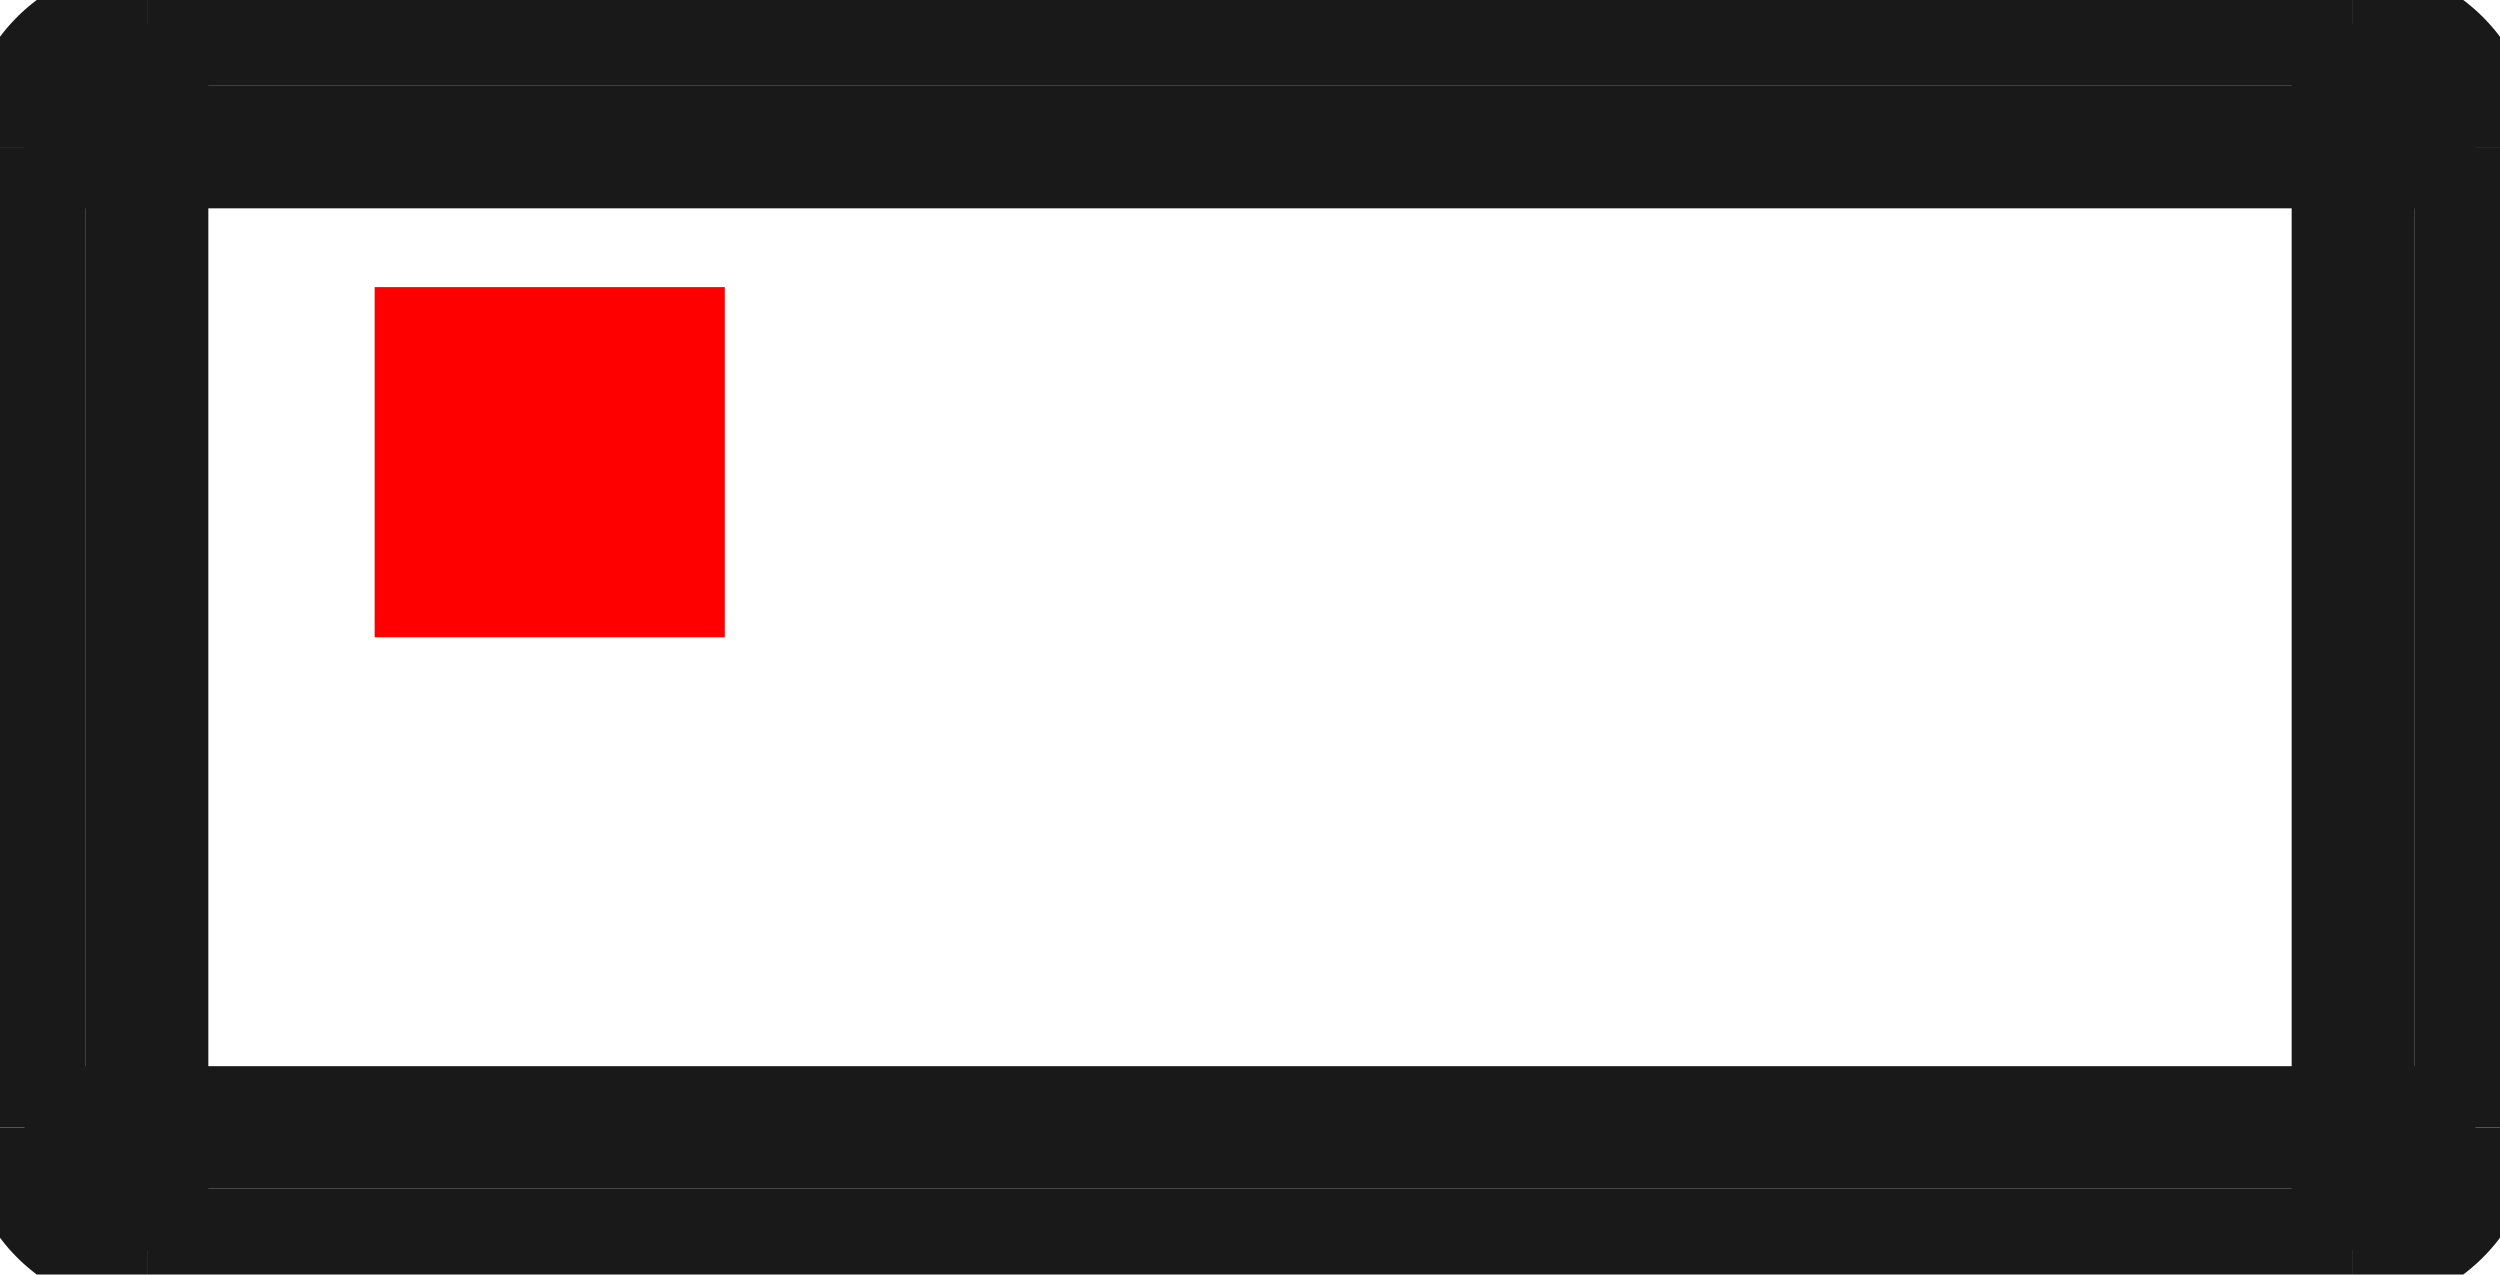 <?xml version="1.0"?>
<!DOCTYPE svg PUBLIC "-//W3C//DTD SVG 1.1//EN" "http://www.w3.org/Graphics/SVG/1.1/DTD/svg11.dtd">
<svg width="7.14mm" height="3.64mm" viewBox="0 0 7.14 3.64" xmlns="http://www.w3.org/2000/svg" version="1.1">
<g id="Shape2DView" transform="translate(1.07,1.82) scale(1,-1)">
<path id="Shape2DView_nwe0000"  d="M -1.0 1.4 L -1.0 -1.4 " stroke="#191919" stroke-width="0.35 px" style="stroke-width:0.35;stroke-miterlimit:4;stroke-dasharray:none;fill:none;fill-opacity:1;fill-rule: evenodd"/>
<path id="Shape2DView_nwe0001"  d="M -1.0 -1.4 A 0.35 0.35 0 0 1 -0.65 -1.75" stroke="#191919" stroke-width="0.35 px" style="stroke-width:0.35;stroke-miterlimit:4;stroke-dasharray:none;fill:none;fill-opacity:1;fill-rule: evenodd"/>
<path id="Shape2DView_nwe0002"  d="M -0.65 -1.75 L 5.65 -1.75 " stroke="#191919" stroke-width="0.35 px" style="stroke-width:0.35;stroke-miterlimit:4;stroke-dasharray:none;fill:none;fill-opacity:1;fill-rule: evenodd"/>
<path id="Shape2DView_nwe0003"  d="M -0.65 1.75 A 0.35 0.35 0 0 1 -1 1.4" stroke="#191919" stroke-width="0.35 px" style="stroke-width:0.35;stroke-miterlimit:4;stroke-dasharray:none;fill:none;fill-opacity:1;fill-rule: evenodd"/>
<path id="Shape2DView_nwe0004"  d="M 5.65 1.75 L -0.65 1.75 " stroke="#191919" stroke-width="0.35 px" style="stroke-width:0.35;stroke-miterlimit:4;stroke-dasharray:none;fill:none;fill-opacity:1;fill-rule: evenodd"/>
<path id="Shape2DView_nwe0005"  d="M 6.0 -1.4 L 6.0 1.4 " stroke="#191919" stroke-width="0.35 px" style="stroke-width:0.35;stroke-miterlimit:4;stroke-dasharray:none;fill:none;fill-opacity:1;fill-rule: evenodd"/>
<path id="Shape2DView_nwe0006"  d="M 5.65 -1.75 A 0.35 0.35 0 0 1 6 -1.4" stroke="#191919" stroke-width="0.35 px" style="stroke-width:0.35;stroke-miterlimit:4;stroke-dasharray:none;fill:none;fill-opacity:1;fill-rule: evenodd"/>
<path id="Shape2DView_nwe0007"  d="M 6.0 1.4 A 0.35 0.35 0 0 1 5.65 1.75" stroke="#191919" stroke-width="0.35 px" style="stroke-width:0.35;stroke-miterlimit:4;stroke-dasharray:none;fill:none;fill-opacity:1;fill-rule: evenodd"/>
<path id="Shape2DView_nwe0009"  d="M -0.65 1.4 L -0.689 1.4 L -0.728 1.4 L -0.766 1.4 L -0.802 1.4 L -0.836 1.4 L -0.868 1.4 L -0.897 1.4 L -0.924 1.4 L -0.946 1.4 L -0.965 1.4 L -0.98 1.4 L -0.991 1.4 L -0.998 1.4 L -1.0 1.4 " stroke="#191919" stroke-width="0.35 px" style="stroke-width:0.35;stroke-miterlimit:4;stroke-dasharray:none;fill:none;fill-opacity:1;fill-rule: evenodd"/>
<path id="Shape2DView_nwe0010"  d="M -0.65 -1.4 L -0.689 -1.4 L -0.728 -1.4 L -0.766 -1.4 L -0.802 -1.4 L -0.836 -1.4 L -0.868 -1.4 L -0.897 -1.4 L -0.924 -1.4 L -0.946 -1.4 L -0.965 -1.4 L -0.98 -1.4 L -0.991 -1.4 L -0.998 -1.4 L -1.0 -1.4 " stroke="#191919" stroke-width="0.35 px" style="stroke-width:0.35;stroke-miterlimit:4;stroke-dasharray:none;fill:none;fill-opacity:1;fill-rule: evenodd"/>
<path id="Shape2DView_nwe0011"  d="M -0.65 1.4 L -0.65 -1.4 " stroke="#191919" stroke-width="0.35 px" style="stroke-width:0.35;stroke-miterlimit:4;stroke-dasharray:none;fill:none;fill-opacity:1;fill-rule: evenodd"/>
<path id="Shape2DView_nwe0013"  d="M -0.65 -1.4 L -0.65 -1.439 L -0.65 -1.478 L -0.65 -1.516 L -0.65 -1.552 L -0.65 -1.586 L -0.65 -1.618 L -0.65 -1.647 L -0.65 -1.674 L -0.65 -1.696 L -0.65 -1.715 L -0.65 -1.73 L -0.65 -1.741 L -0.65 -1.748 L -0.65 -1.75 " stroke="#191919" stroke-width="0.35 px" style="stroke-width:0.35;stroke-miterlimit:4;stroke-dasharray:none;fill:none;fill-opacity:1;fill-rule: evenodd"/>
<path id="Shape2DView_nwe0014"  d="M -0.65 1.4 L -0.65 1.439 L -0.65 1.478 L -0.65 1.516 L -0.65 1.552 L -0.65 1.586 L -0.65 1.618 L -0.65 1.647 L -0.65 1.674 L -0.65 1.696 L -0.65 1.715 L -0.65 1.73 L -0.65 1.741 L -0.65 1.748 L -0.65 1.75 " stroke="#191919" stroke-width="0.35 px" style="stroke-width:0.35;stroke-miterlimit:4;stroke-dasharray:none;fill:none;fill-opacity:1;fill-rule: evenodd"/>
<path id="Shape2DView_nwe0015"  d="M -0.65 -1.4 L 5.65 -1.4 " stroke="#191919" stroke-width="0.35 px" style="stroke-width:0.35;stroke-miterlimit:4;stroke-dasharray:none;fill:none;fill-opacity:1;fill-rule: evenodd"/>
<path id="Shape2DView_nwe0016"  d="M 5.65 -1.4 L 5.65 1.4 " stroke="#191919" stroke-width="0.35 px" style="stroke-width:0.35;stroke-miterlimit:4;stroke-dasharray:none;fill:none;fill-opacity:1;fill-rule: evenodd"/>
<path id="Shape2DView_nwe0017"  d="M 5.65 1.4 L -0.65 1.4 " stroke="#191919" stroke-width="0.35 px" style="stroke-width:0.35;stroke-miterlimit:4;stroke-dasharray:none;fill:none;fill-opacity:1;fill-rule: evenodd"/>
<path id="Shape2DView_nwe0020"  d="M 5.65 -1.4 L 5.65 -1.439 L 5.65 -1.478 L 5.65 -1.516 L 5.65 -1.552 L 5.65 -1.586 L 5.65 -1.618 L 5.65 -1.647 L 5.65 -1.674 L 5.65 -1.696 L 5.65 -1.715 L 5.65 -1.73 L 5.65 -1.741 L 5.65 -1.748 L 5.65 -1.75 " stroke="#191919" stroke-width="0.35 px" style="stroke-width:0.35;stroke-miterlimit:4;stroke-dasharray:none;fill:none;fill-opacity:1;fill-rule: evenodd"/>
<path id="Shape2DView_nwe0021"  d="M 5.65 1.4 L 5.65 1.439 L 5.65 1.478 L 5.65 1.516 L 5.65 1.552 L 5.65 1.586 L 5.65 1.618 L 5.65 1.647 L 5.65 1.674 L 5.65 1.696 L 5.65 1.715 L 5.65 1.73 L 5.65 1.741 L 5.65 1.748 L 5.65 1.75 " stroke="#191919" stroke-width="0.35 px" style="stroke-width:0.35;stroke-miterlimit:4;stroke-dasharray:none;fill:none;fill-opacity:1;fill-rule: evenodd"/>
<path id="Shape2DView_nwe0022"  d="M 5.65 -1.4 L 5.689 -1.4 L 5.728 -1.4 L 5.766 -1.4 L 5.802 -1.4 L 5.836 -1.4 L 5.868 -1.4 L 5.897 -1.4 L 5.924 -1.4 L 5.946 -1.4 L 5.965 -1.4 L 5.98 -1.4 L 5.991 -1.4 L 5.998 -1.4 L 6.0 -1.4 " stroke="#191919" stroke-width="0.35 px" style="stroke-width:0.35;stroke-miterlimit:4;stroke-dasharray:none;fill:none;fill-opacity:1;fill-rule: evenodd"/>
<path id="Shape2DView_nwe0023"  d="M 5.65 1.4 L 5.689 1.4 L 5.728 1.4 L 5.766 1.4 L 5.802 1.4 L 5.836 1.4 L 5.868 1.4 L 5.897 1.4 L 5.924 1.4 L 5.946 1.4 L 5.965 1.4 L 5.98 1.4 L 5.991 1.4 L 5.998 1.4 L 6.0 1.4 " stroke="#191919" stroke-width="0.35 px" style="stroke-width:0.35;stroke-miterlimit:4;stroke-dasharray:none;fill:none;fill-opacity:1;fill-rule: evenodd"/>
<title>b'Shape2DView'</title>
</g>
<g id="Rectangle" transform="translate(1.07,1.82) scale(1,-1)">
<rect fill="#ff0000" id="origin" width="1" height="1" x="0" y="0" />
<title>b'Rectangle'</title>
</g>
</svg>